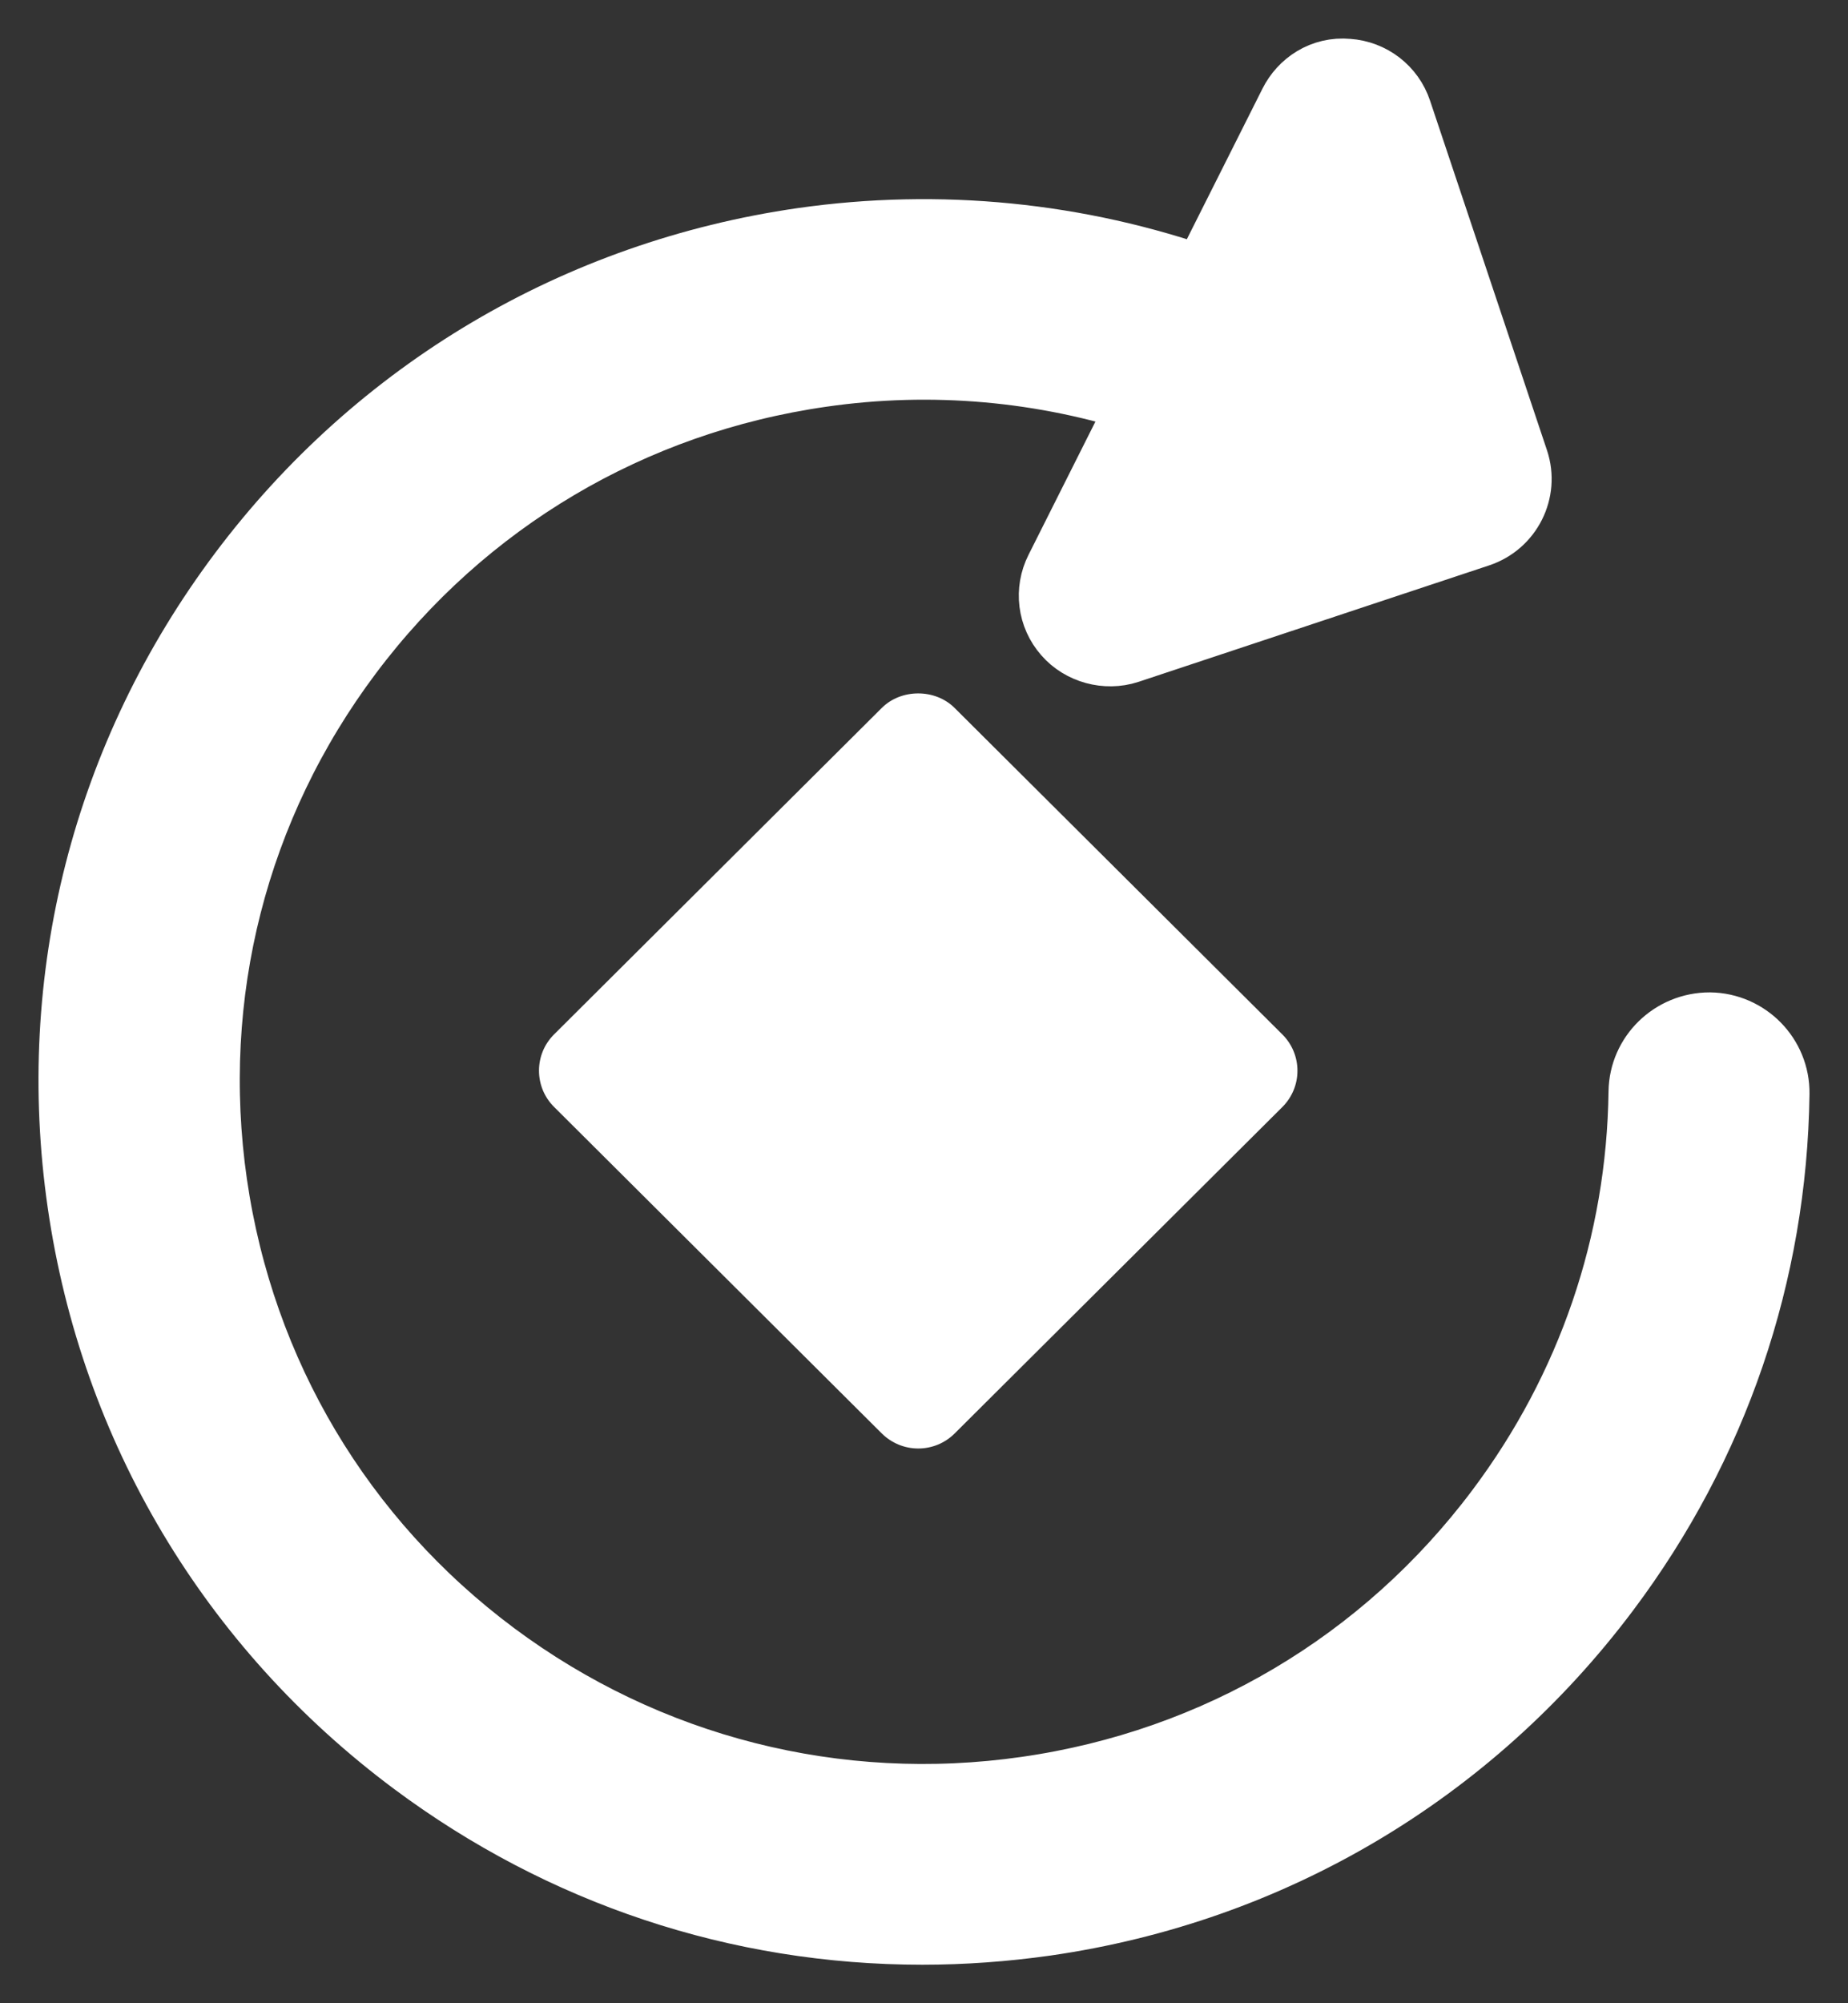 <svg width="24" height="26" viewBox="0 0 24 26" fill="none" xmlns="http://www.w3.org/2000/svg">
<rect x="0" y="0" width="24" height="26" fill="#333333" stroke="none"/>
<path d="M11.925 18.8C11.747 18.8 11.579 18.73 11.452 18.605L7.196 14.367C7.07 14.242 7 14.074 7 13.896C7 13.719 7.069 13.551 7.196 13.425L11.452 9.188C11.704 8.937 12.145 8.937 12.397 9.188L16.654 13.426C16.78 13.551 16.85 13.72 16.85 13.897C16.85 14.074 16.78 14.242 16.654 14.368L12.398 18.605C12.272 18.73 12.104 18.8 11.925 18.8Z" fill="white"/>
<path d="M3.192 7.48C4.952 5.136 7.522 3.615 10.43 3.196C12.194 2.944 13.991 3.121 15.666 3.716L16.842 1.376C16.958 1.144 17.202 0.976 17.498 1.003C17.776 1.022 18.011 1.204 18.098 1.465L19.617 6.004C19.734 6.358 19.542 6.743 19.184 6.863L14.629 8.375C14.371 8.459 14.075 8.378 13.899 8.175C13.716 7.967 13.68 7.672 13.804 7.426L14.942 5.161C13.566 4.706 12.101 4.576 10.66 4.784C8.177 5.14 5.983 6.439 4.481 8.441C2.982 10.438 2.354 12.901 2.712 15.377C3.071 17.852 4.373 20.038 6.378 21.532C8.381 23.023 10.864 23.654 13.342 23.297C15.825 22.941 18.019 21.643 19.521 19.641C20.718 18.047 21.364 16.155 21.39 14.171C21.396 13.735 21.757 13.38 22.205 13.38C22.649 13.386 23.006 13.751 23 14.193C22.969 16.517 22.212 18.734 20.809 20.602C19.05 22.945 16.481 24.467 13.572 24.886C13.042 24.961 12.506 25 11.979 25C9.602 25 7.332 24.244 5.414 22.816C3.061 21.063 1.534 18.502 1.115 15.606C0.695 12.71 1.433 9.824 3.192 7.48Z" fill="white" stroke="white"/>
</svg>
